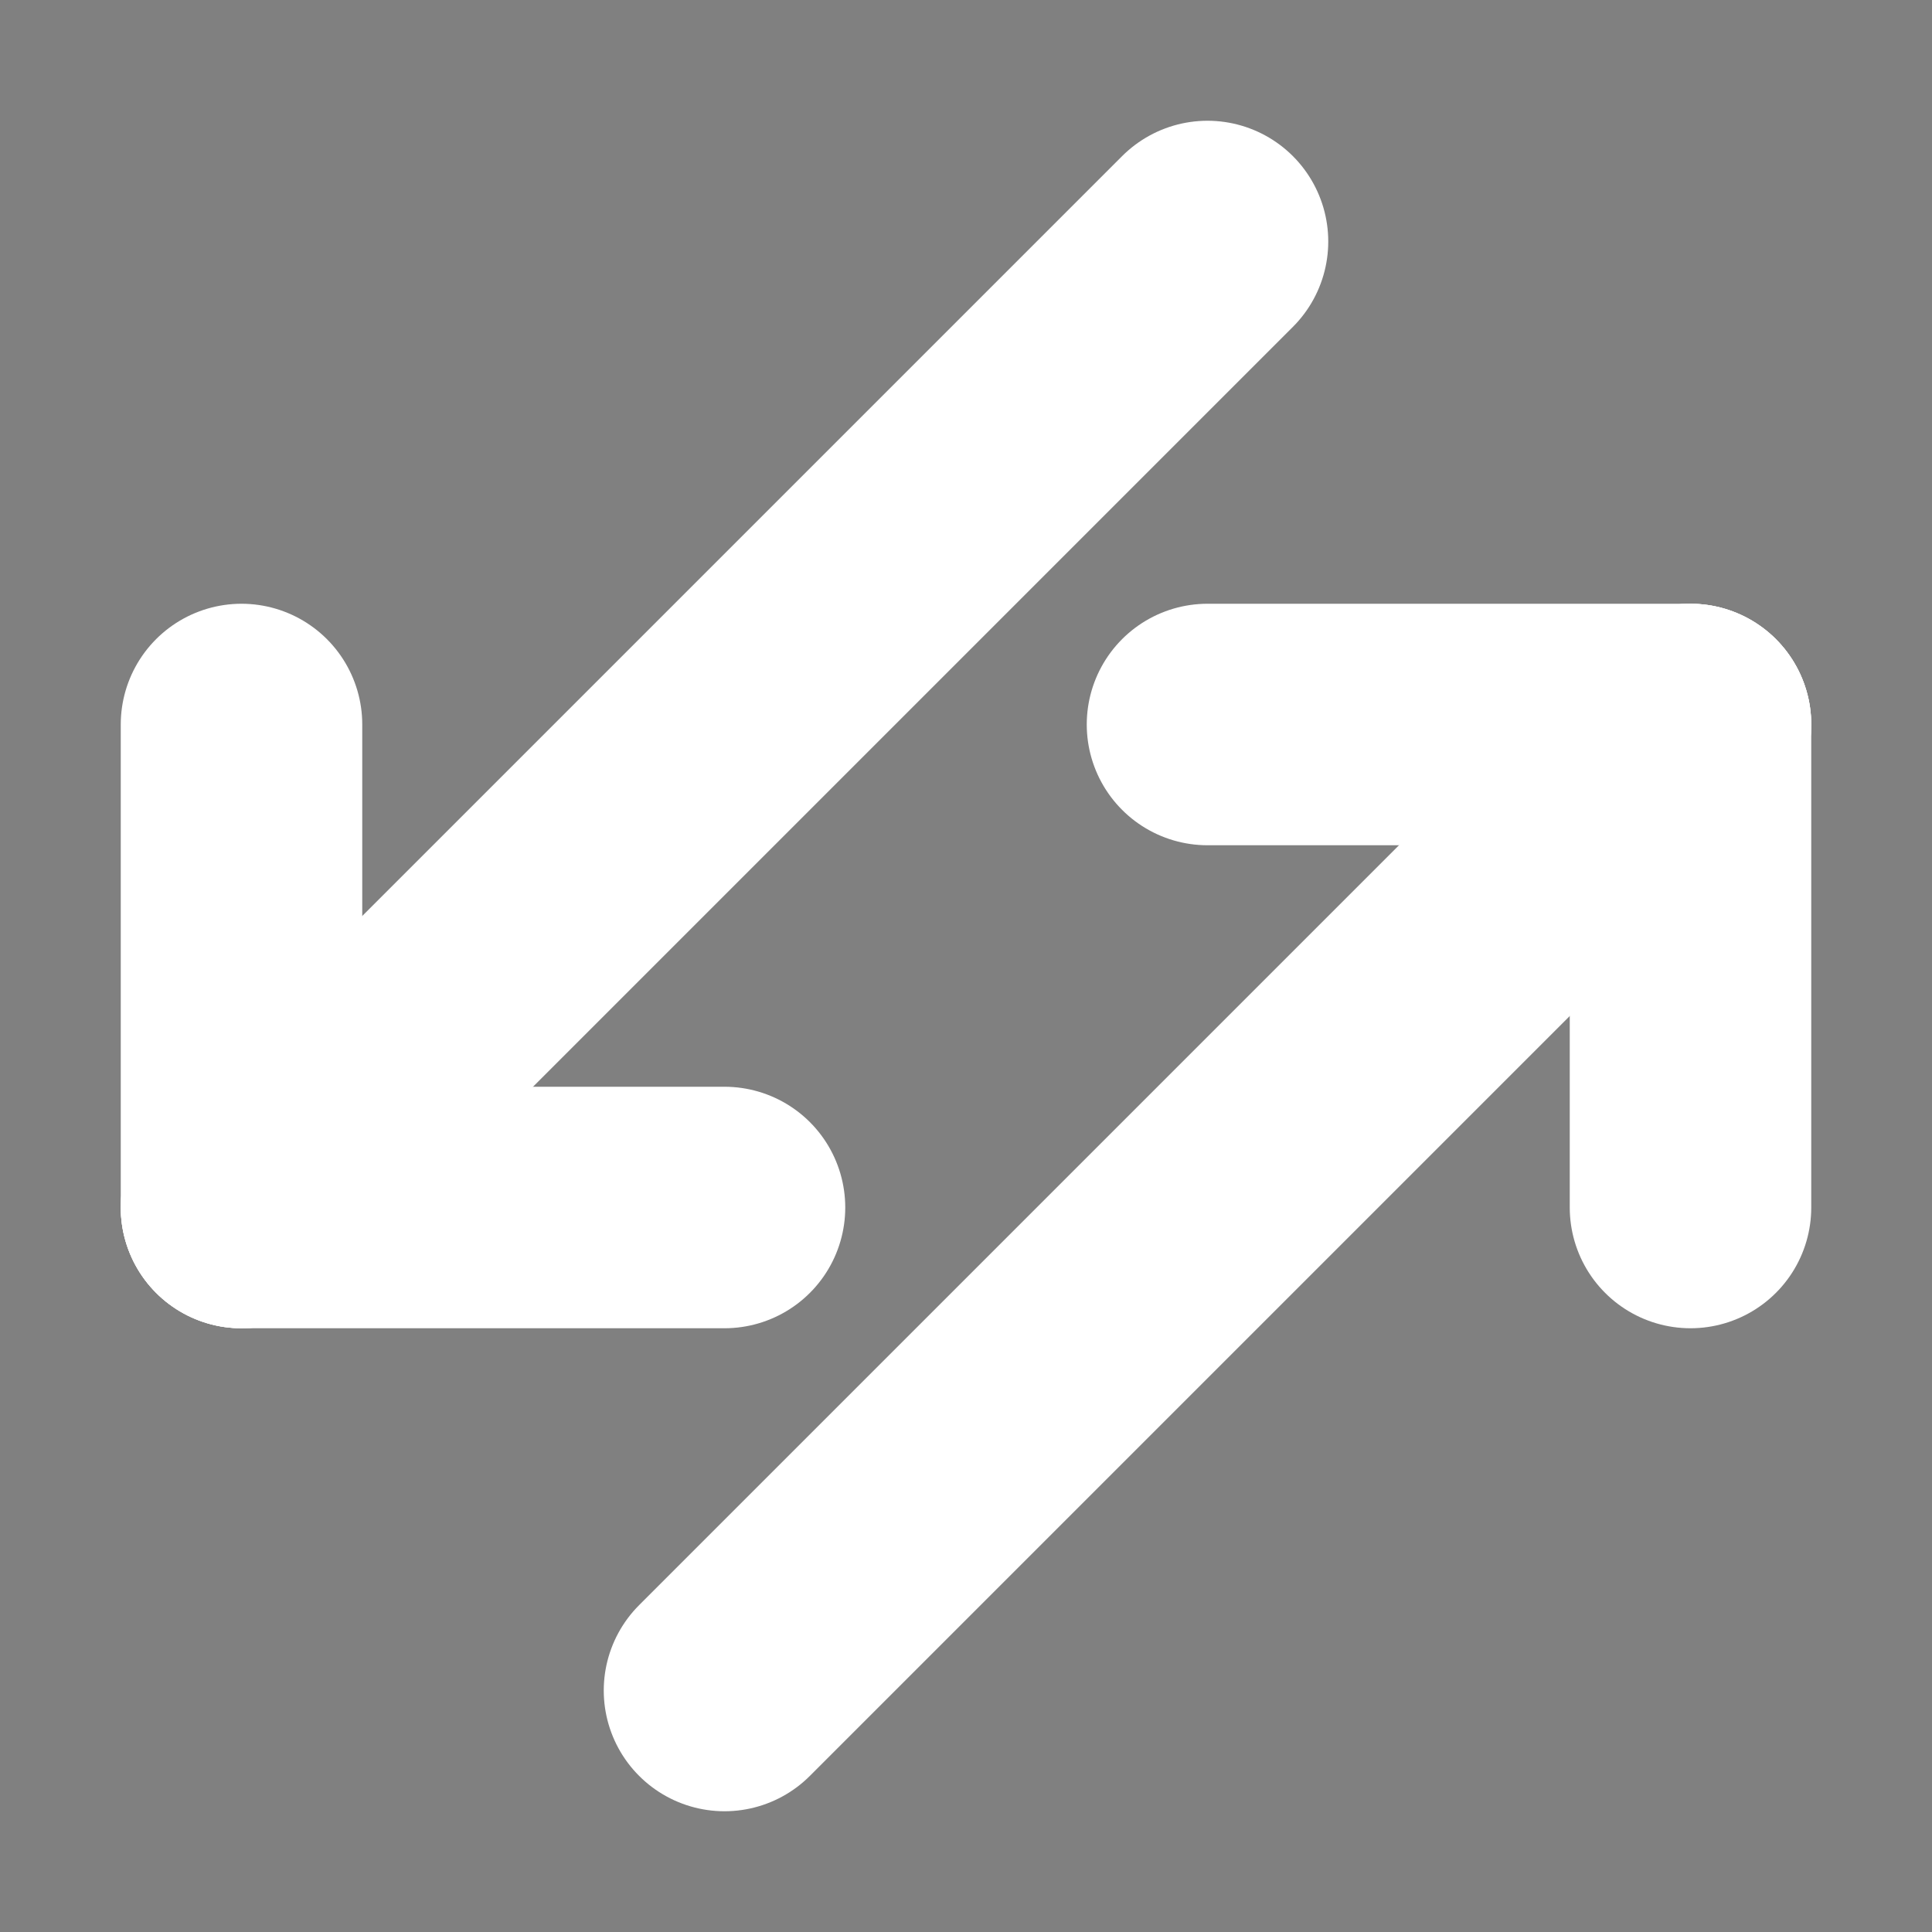 <svg
  xmlns="http://www.w3.org/2000/svg"
  viewBox="0 0 48 48"
  height="48"
  width="48"
>
  <rect x="0" y="0" width="48" height="48" fill="#808080" stroke="none"/>
  <g
    style="stroke:#FFFFFF;stroke-width:6;stroke-linecap:round;"
  >
    <path d="m 6,30 24,-24" />
    <path d="m 6,30 0,-12" />
    <path d="m 6,30 12,0" />
    <path d="m 42,18 -24,24" />
    <path d="m 42,18 0,12" />
    <path d="m 42,18 -12,0" />
  </g>
</svg>
